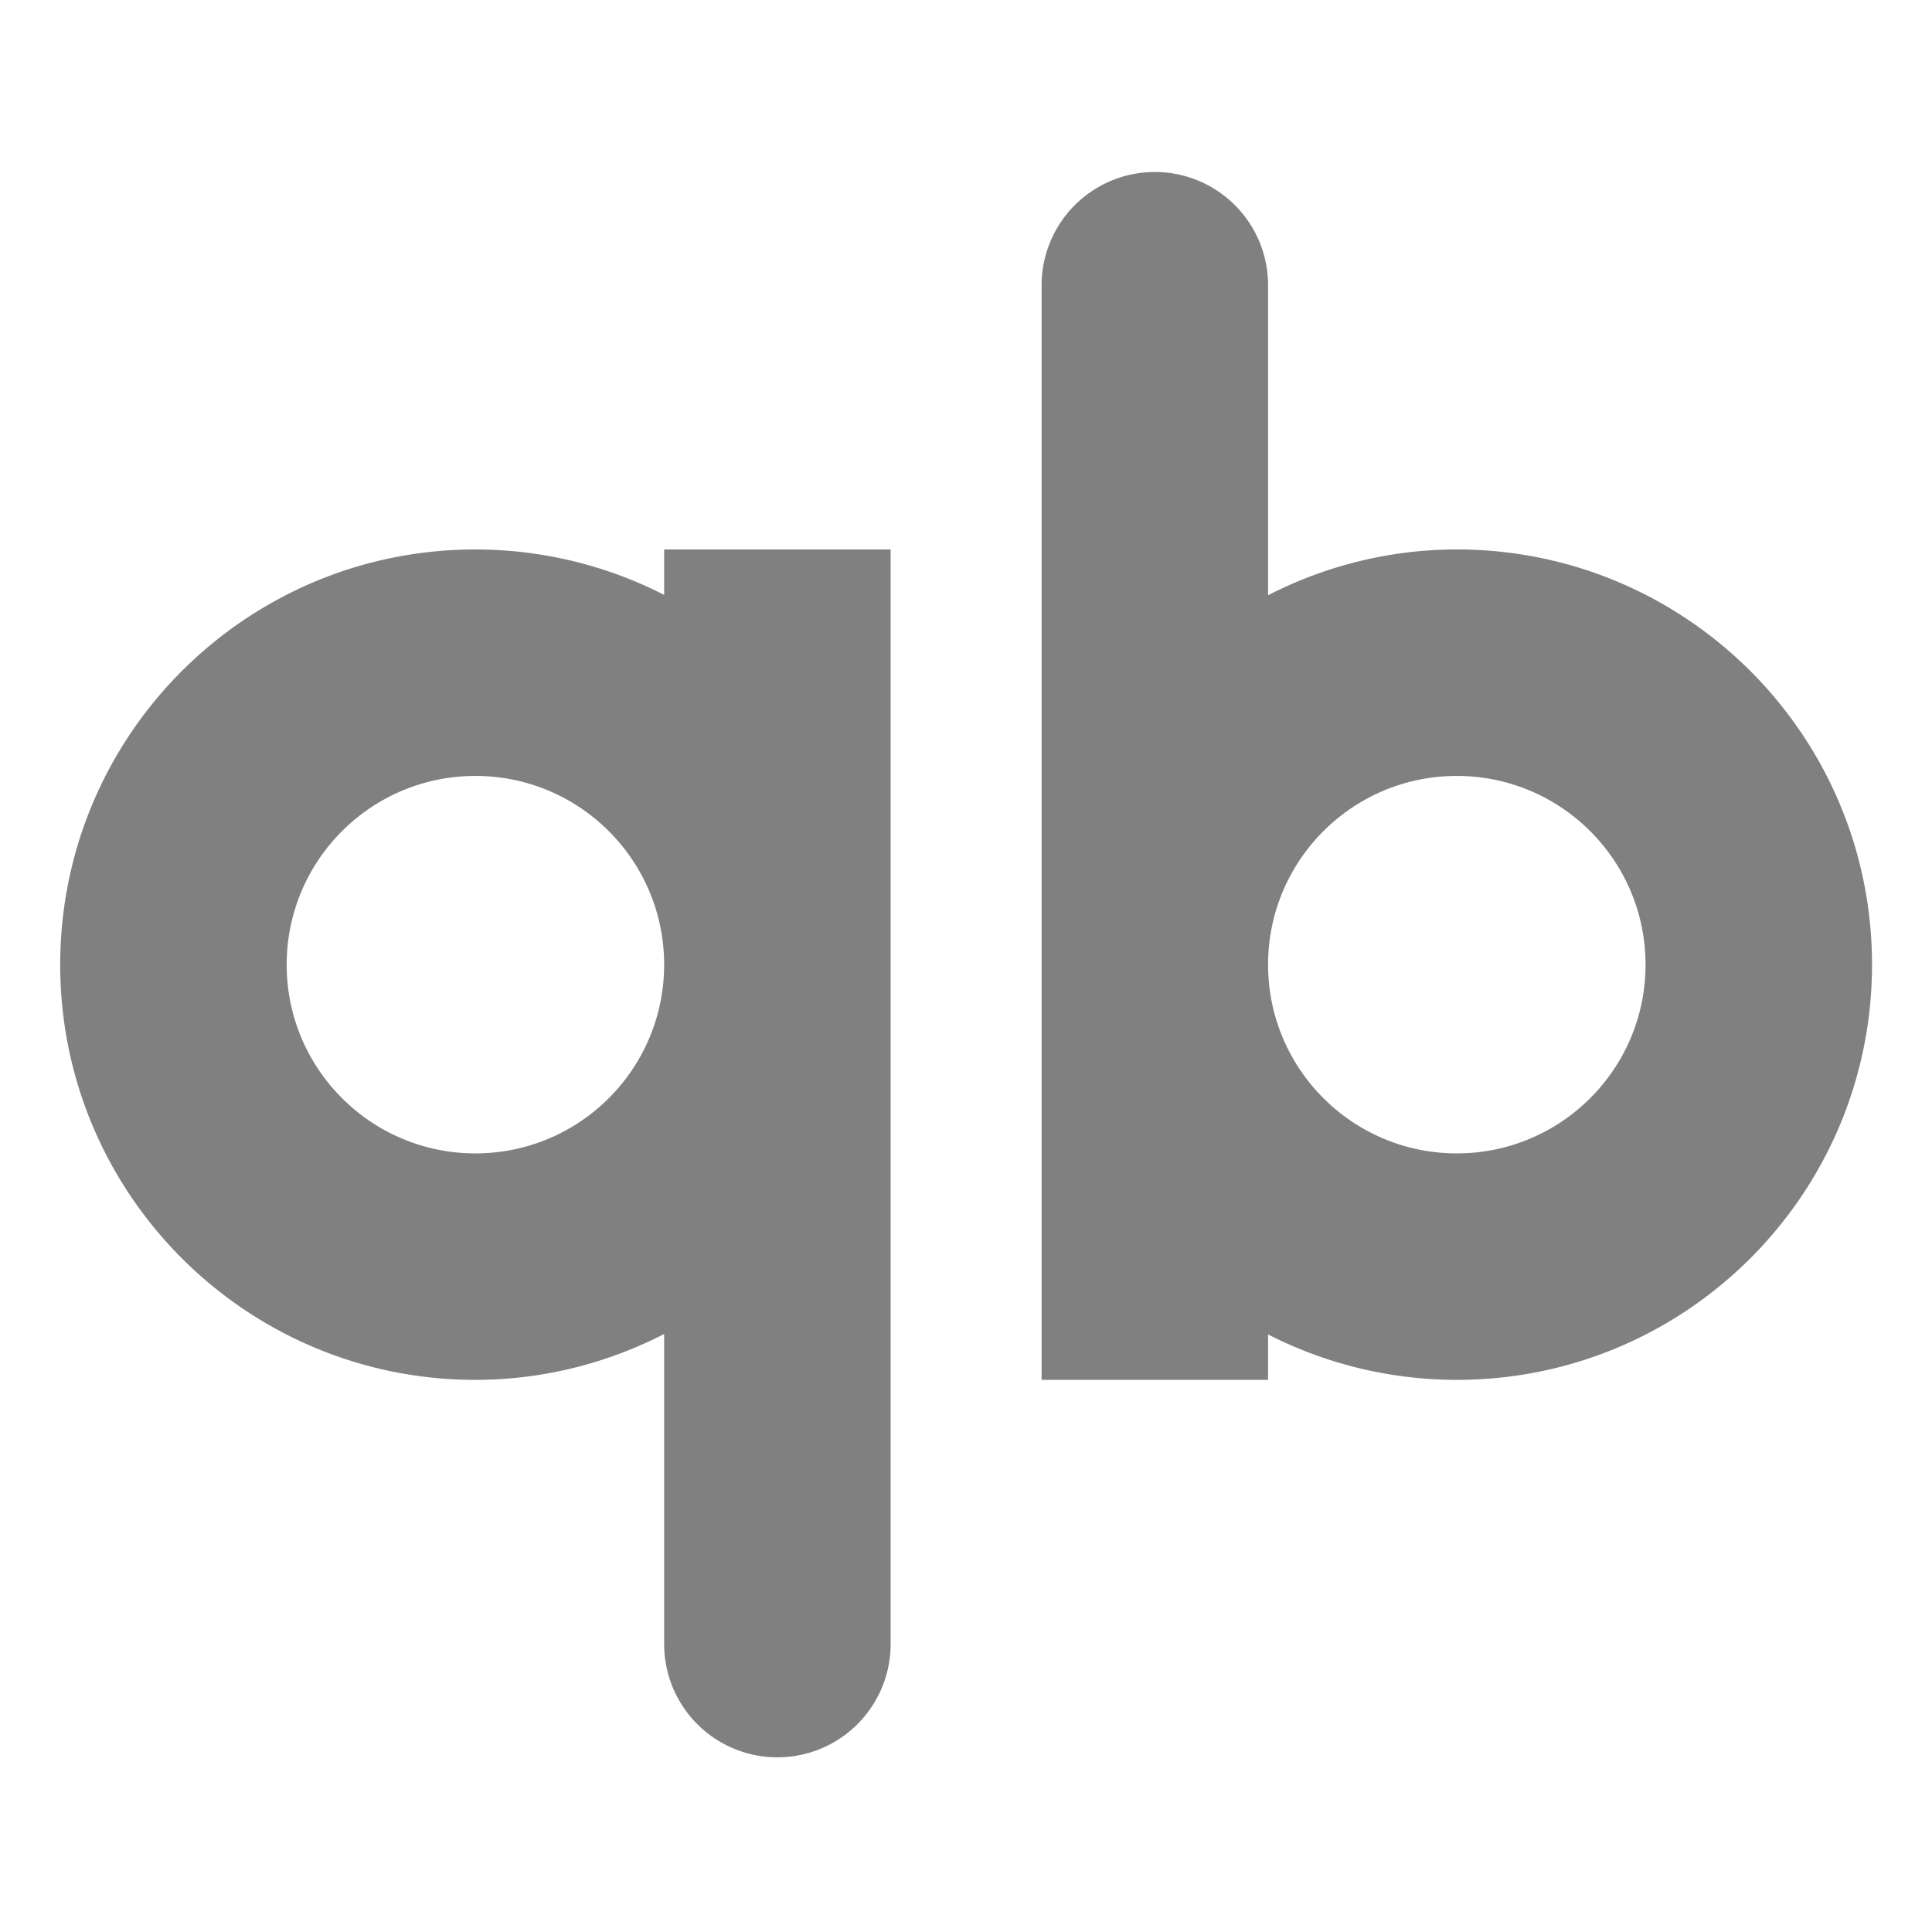 <?xml version="1.0" encoding="UTF-8" standalone="no"?>
<svg
   xmlns:dc="http://purl.org/dc/elements/1.1/"
   xmlns:cc="http://creativecommons.org/ns#"
   xmlns:rdf="http://www.w3.org/1999/02/22-rdf-syntax-ns#"
   xmlns:svg="http://www.w3.org/2000/svg"
   xmlns="http://www.w3.org/2000/svg"
   xmlns:sodipodi="http://sodipodi.sourceforge.net/DTD/sodipodi-0.dtd"
   xmlns:inkscape="http://www.inkscape.org/namespaces/inkscape"
   height="16"
   width="16"
   version="1.1"
   id="svg4"
   sodipodi:docname="qbittorrent-symbolic.svg"
   inkscape:version="0.92.5 (2060ec1f9f, 2020-04-08)">
  <defs
     id="defs8" />
  <sodipodi:namedview
     pagecolor="#ffffff"
     bordercolor="#666666"
     borderopacity="1"
     objecttolerance="10"
     gridtolerance="10"
     guidetolerance="10"
     inkscape:pageopacity="0"
     inkscape:pageshadow="2"
     inkscape:window-width="1920"
     inkscape:window-height="1016"
     id="namedview6"
     showgrid="false"
     inkscape:zoom="14.75"
     inkscape:cx="-4.9152542"
     inkscape:cy="8"
     inkscape:window-x="0"
     inkscape:window-y="27"
     inkscape:window-maximized="1"
     inkscape:current-layer="svg4" />
  <g
     style="enable-background:new"
     id="g838"
     transform="matrix(1.493,0,0,1.493,-24.195,-32.661)">
    <g
       style="fill:#808080;fill-opacity:1;enable-background:new"
       id="g26"
       transform="matrix(0.067,0,0,0.067,10.967,-48.427)">
      <path
         style="fill:#808080;fill-opacity:1"
         inkscape:connector-curvature="0"
         id="path22"
         d="m 117.548,1094.789 c -18.985,0 -34.375,15.39 -34.375,34.375 0,18.985 15.39,34.375 34.375,34.375 5.435,0 10.79,-1.314 15.625,-3.796 v 25.671 a 9.375,9.375 0 0 0 9.375,9.375 9.375,9.375 0 0 0 9.375,-9.375 v -56.25 -34.375 h -18.75 v 3.76 c -4.838,-2.471 -10.193,-3.758 -15.625,-3.76 z m 0,18.75 c 8.629,0 15.625,6.996 15.625,15.625 0,8.63 -6.996,15.625 -15.625,15.625 -8.629,0 -15.625,-6.996 -15.625,-15.625 0,-8.629 6.996,-15.625 15.625,-15.625 z" />
      <path
         style="fill:#808080;fill-opacity:1"
         inkscape:connector-curvature="0"
         id="path24"
         d="m 173.798,1063.539 a 9.375,9.375 0 0 0 -9.375,9.375 v 56.25 34.375 h 18.75 v -3.76 c 4.838,2.471 10.193,3.758 15.625,3.76 18.985,0 34.375,-15.391 34.375,-34.375 0,-18.984 -15.39,-34.375 -34.375,-34.375 -5.435,0 -10.79,1.308 -15.625,3.79 v -25.665 a 9.375,9.375 0 0 0 -9.375,-9.375 z m 25,50 c 8.629,0 15.625,6.996 15.625,15.625 0,8.629 -6.996,15.625 -15.625,15.625 -8.629,0 -15.625,-6.996 -15.625,-15.625 0,-8.629 6.996,-15.625 15.625,-15.625 z" />
    </g>
  </g>
</svg>
